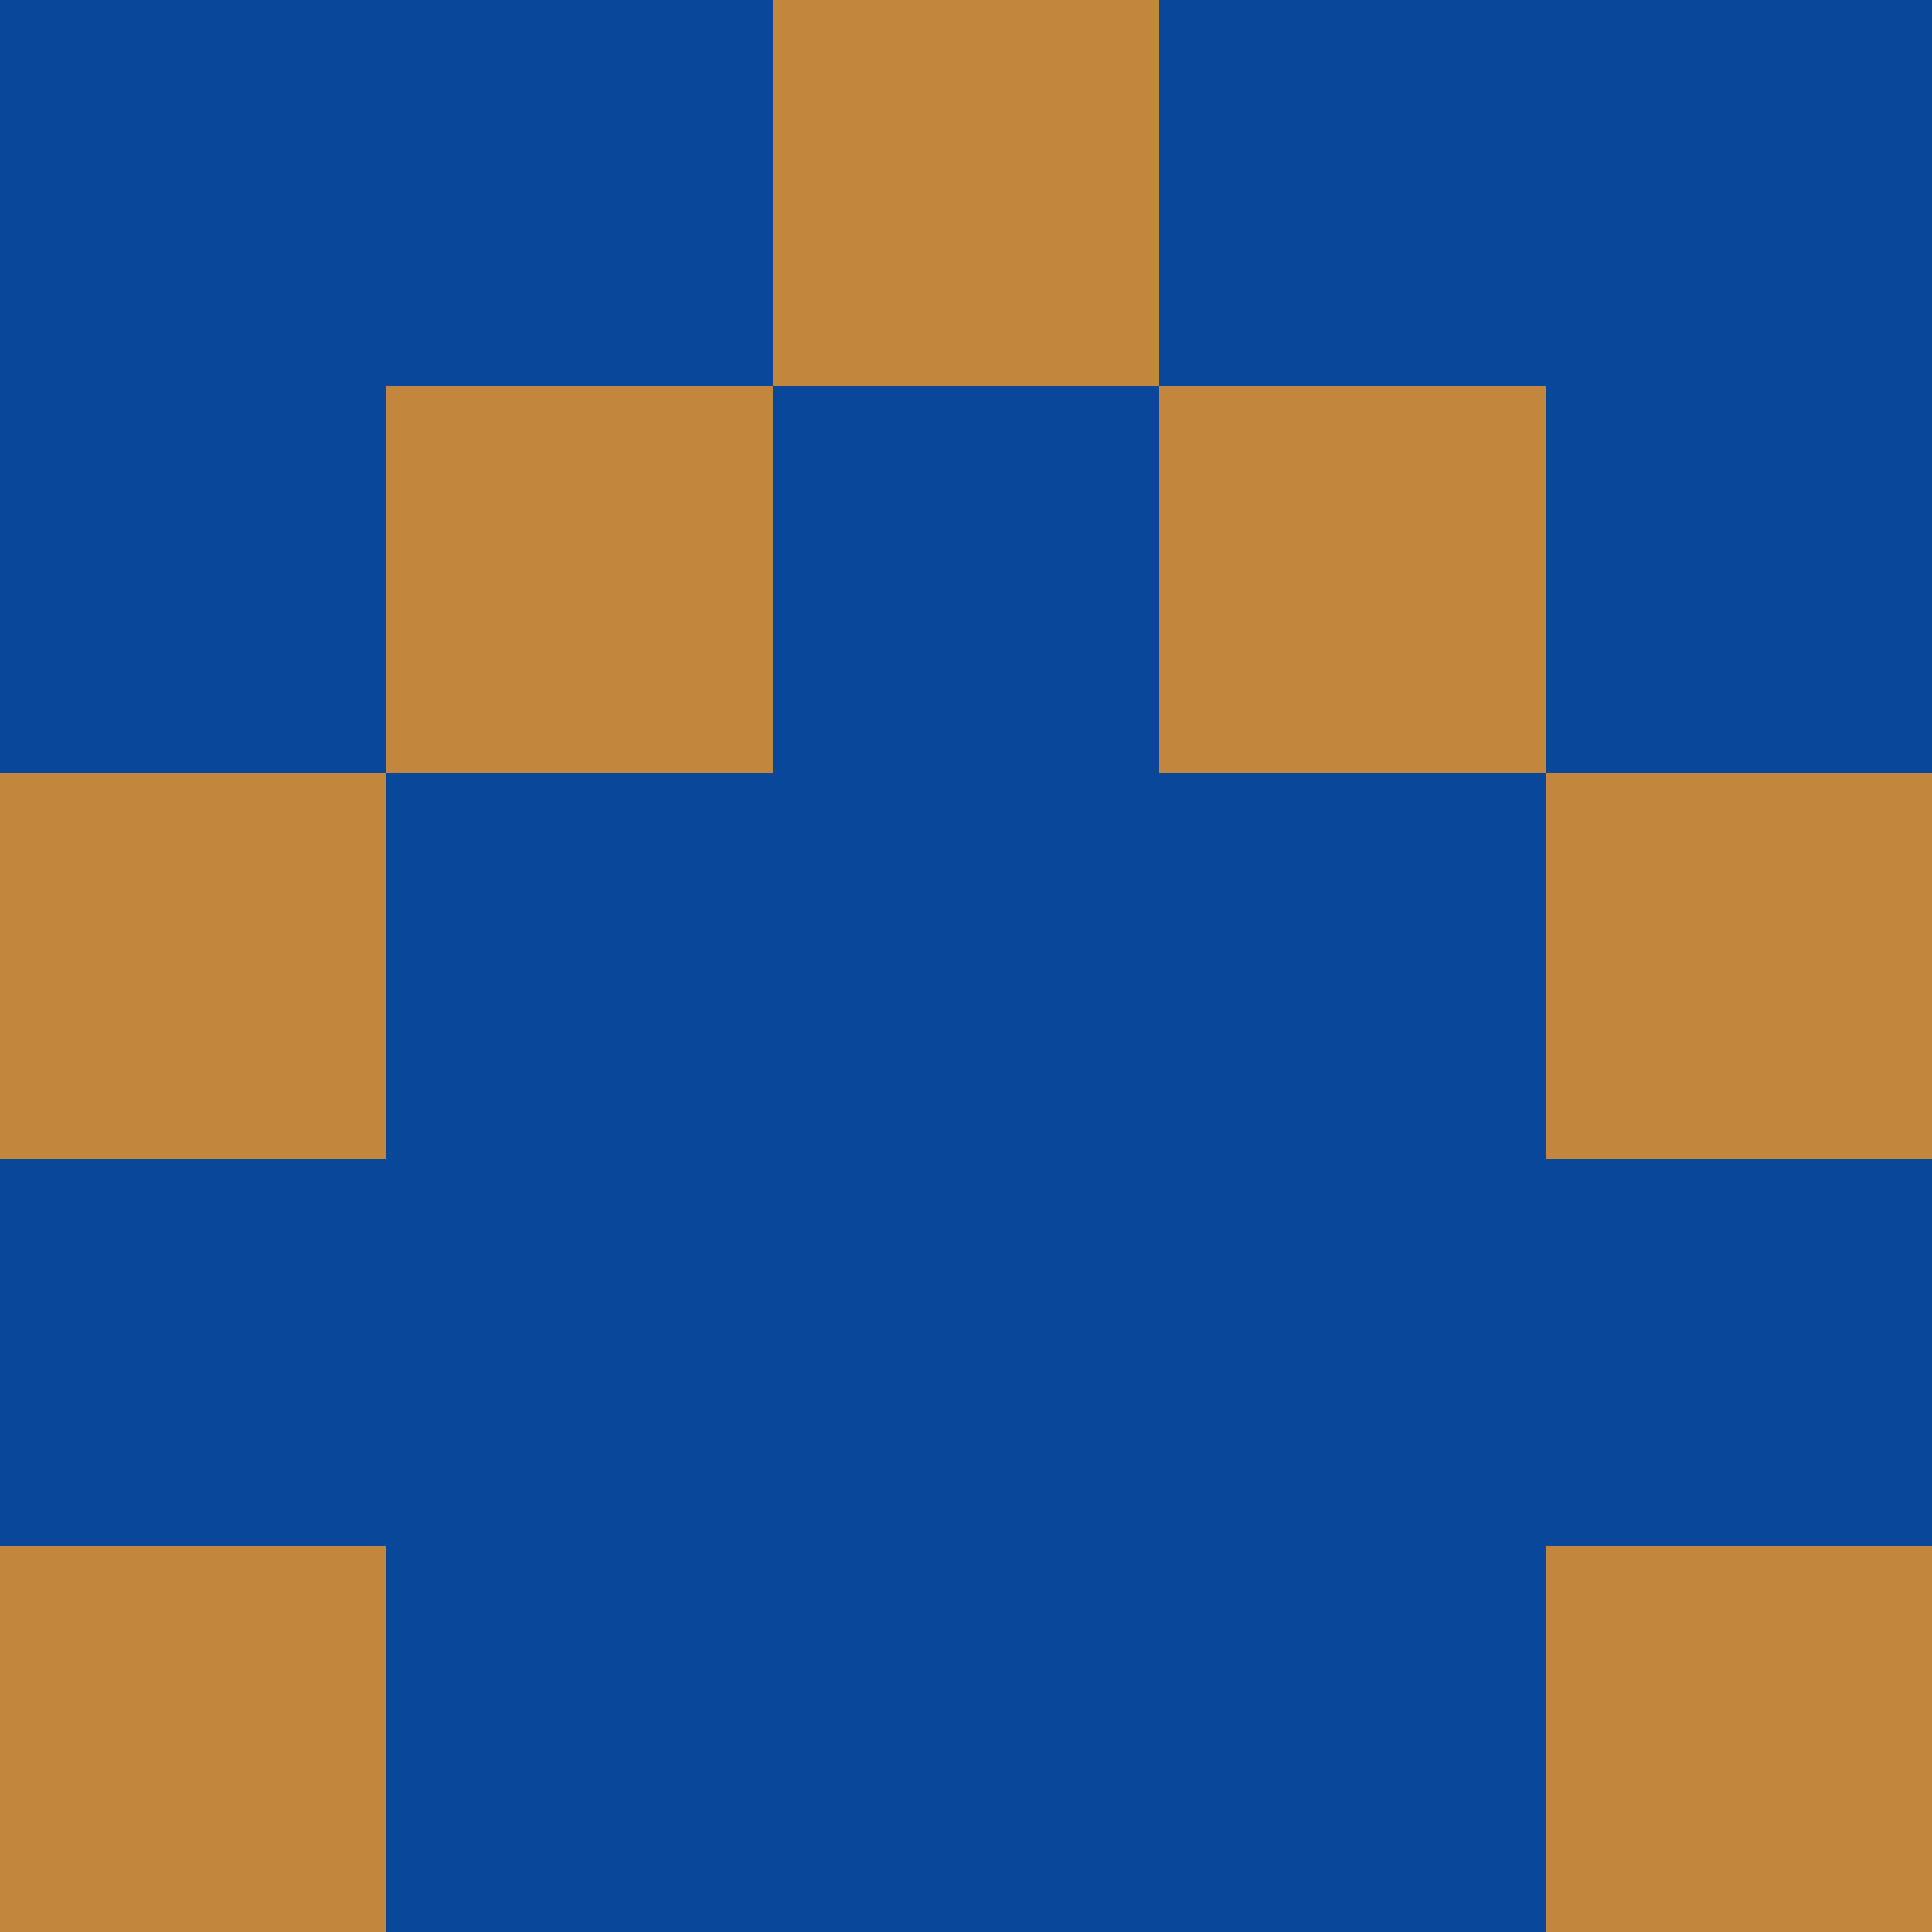 <?xml version="1.0" encoding="utf-8"?>
<!DOCTYPE svg PUBLIC "-//W3C//DTD SVG 20010904//EN"
        "http://www.w3.org/TR/2001/REC-SVG-20010904/DTD/svg10.dtd">

<svg width="400" height="400" viewBox="0 0 5 5"
    xmlns="http://www.w3.org/2000/svg"
    xmlns:xlink="http://www.w3.org/1999/xlink">
            <rect x="0" y="0" width="1" height="1" fill="#09479A" />
        <rect x="0" y="1" width="1" height="1" fill="#09479A" />
        <rect x="0" y="2" width="1" height="1" fill="#C2873C" />
        <rect x="0" y="3" width="1" height="1" fill="#09479A" />
        <rect x="0" y="4" width="1" height="1" fill="#C2873C" />
                <rect x="1" y="0" width="1" height="1" fill="#09479A" />
        <rect x="1" y="1" width="1" height="1" fill="#C2873C" />
        <rect x="1" y="2" width="1" height="1" fill="#09479A" />
        <rect x="1" y="3" width="1" height="1" fill="#09479A" />
        <rect x="1" y="4" width="1" height="1" fill="#09479A" />
                <rect x="2" y="0" width="1" height="1" fill="#C2873C" />
        <rect x="2" y="1" width="1" height="1" fill="#09479A" />
        <rect x="2" y="2" width="1" height="1" fill="#09479A" />
        <rect x="2" y="3" width="1" height="1" fill="#09479A" />
        <rect x="2" y="4" width="1" height="1" fill="#09479A" />
                <rect x="3" y="0" width="1" height="1" fill="#09479A" />
        <rect x="3" y="1" width="1" height="1" fill="#C2873C" />
        <rect x="3" y="2" width="1" height="1" fill="#09479A" />
        <rect x="3" y="3" width="1" height="1" fill="#09479A" />
        <rect x="3" y="4" width="1" height="1" fill="#09479A" />
                <rect x="4" y="0" width="1" height="1" fill="#09479A" />
        <rect x="4" y="1" width="1" height="1" fill="#09479A" />
        <rect x="4" y="2" width="1" height="1" fill="#C2873C" />
        <rect x="4" y="3" width="1" height="1" fill="#09479A" />
        <rect x="4" y="4" width="1" height="1" fill="#C2873C" />
        
</svg>


